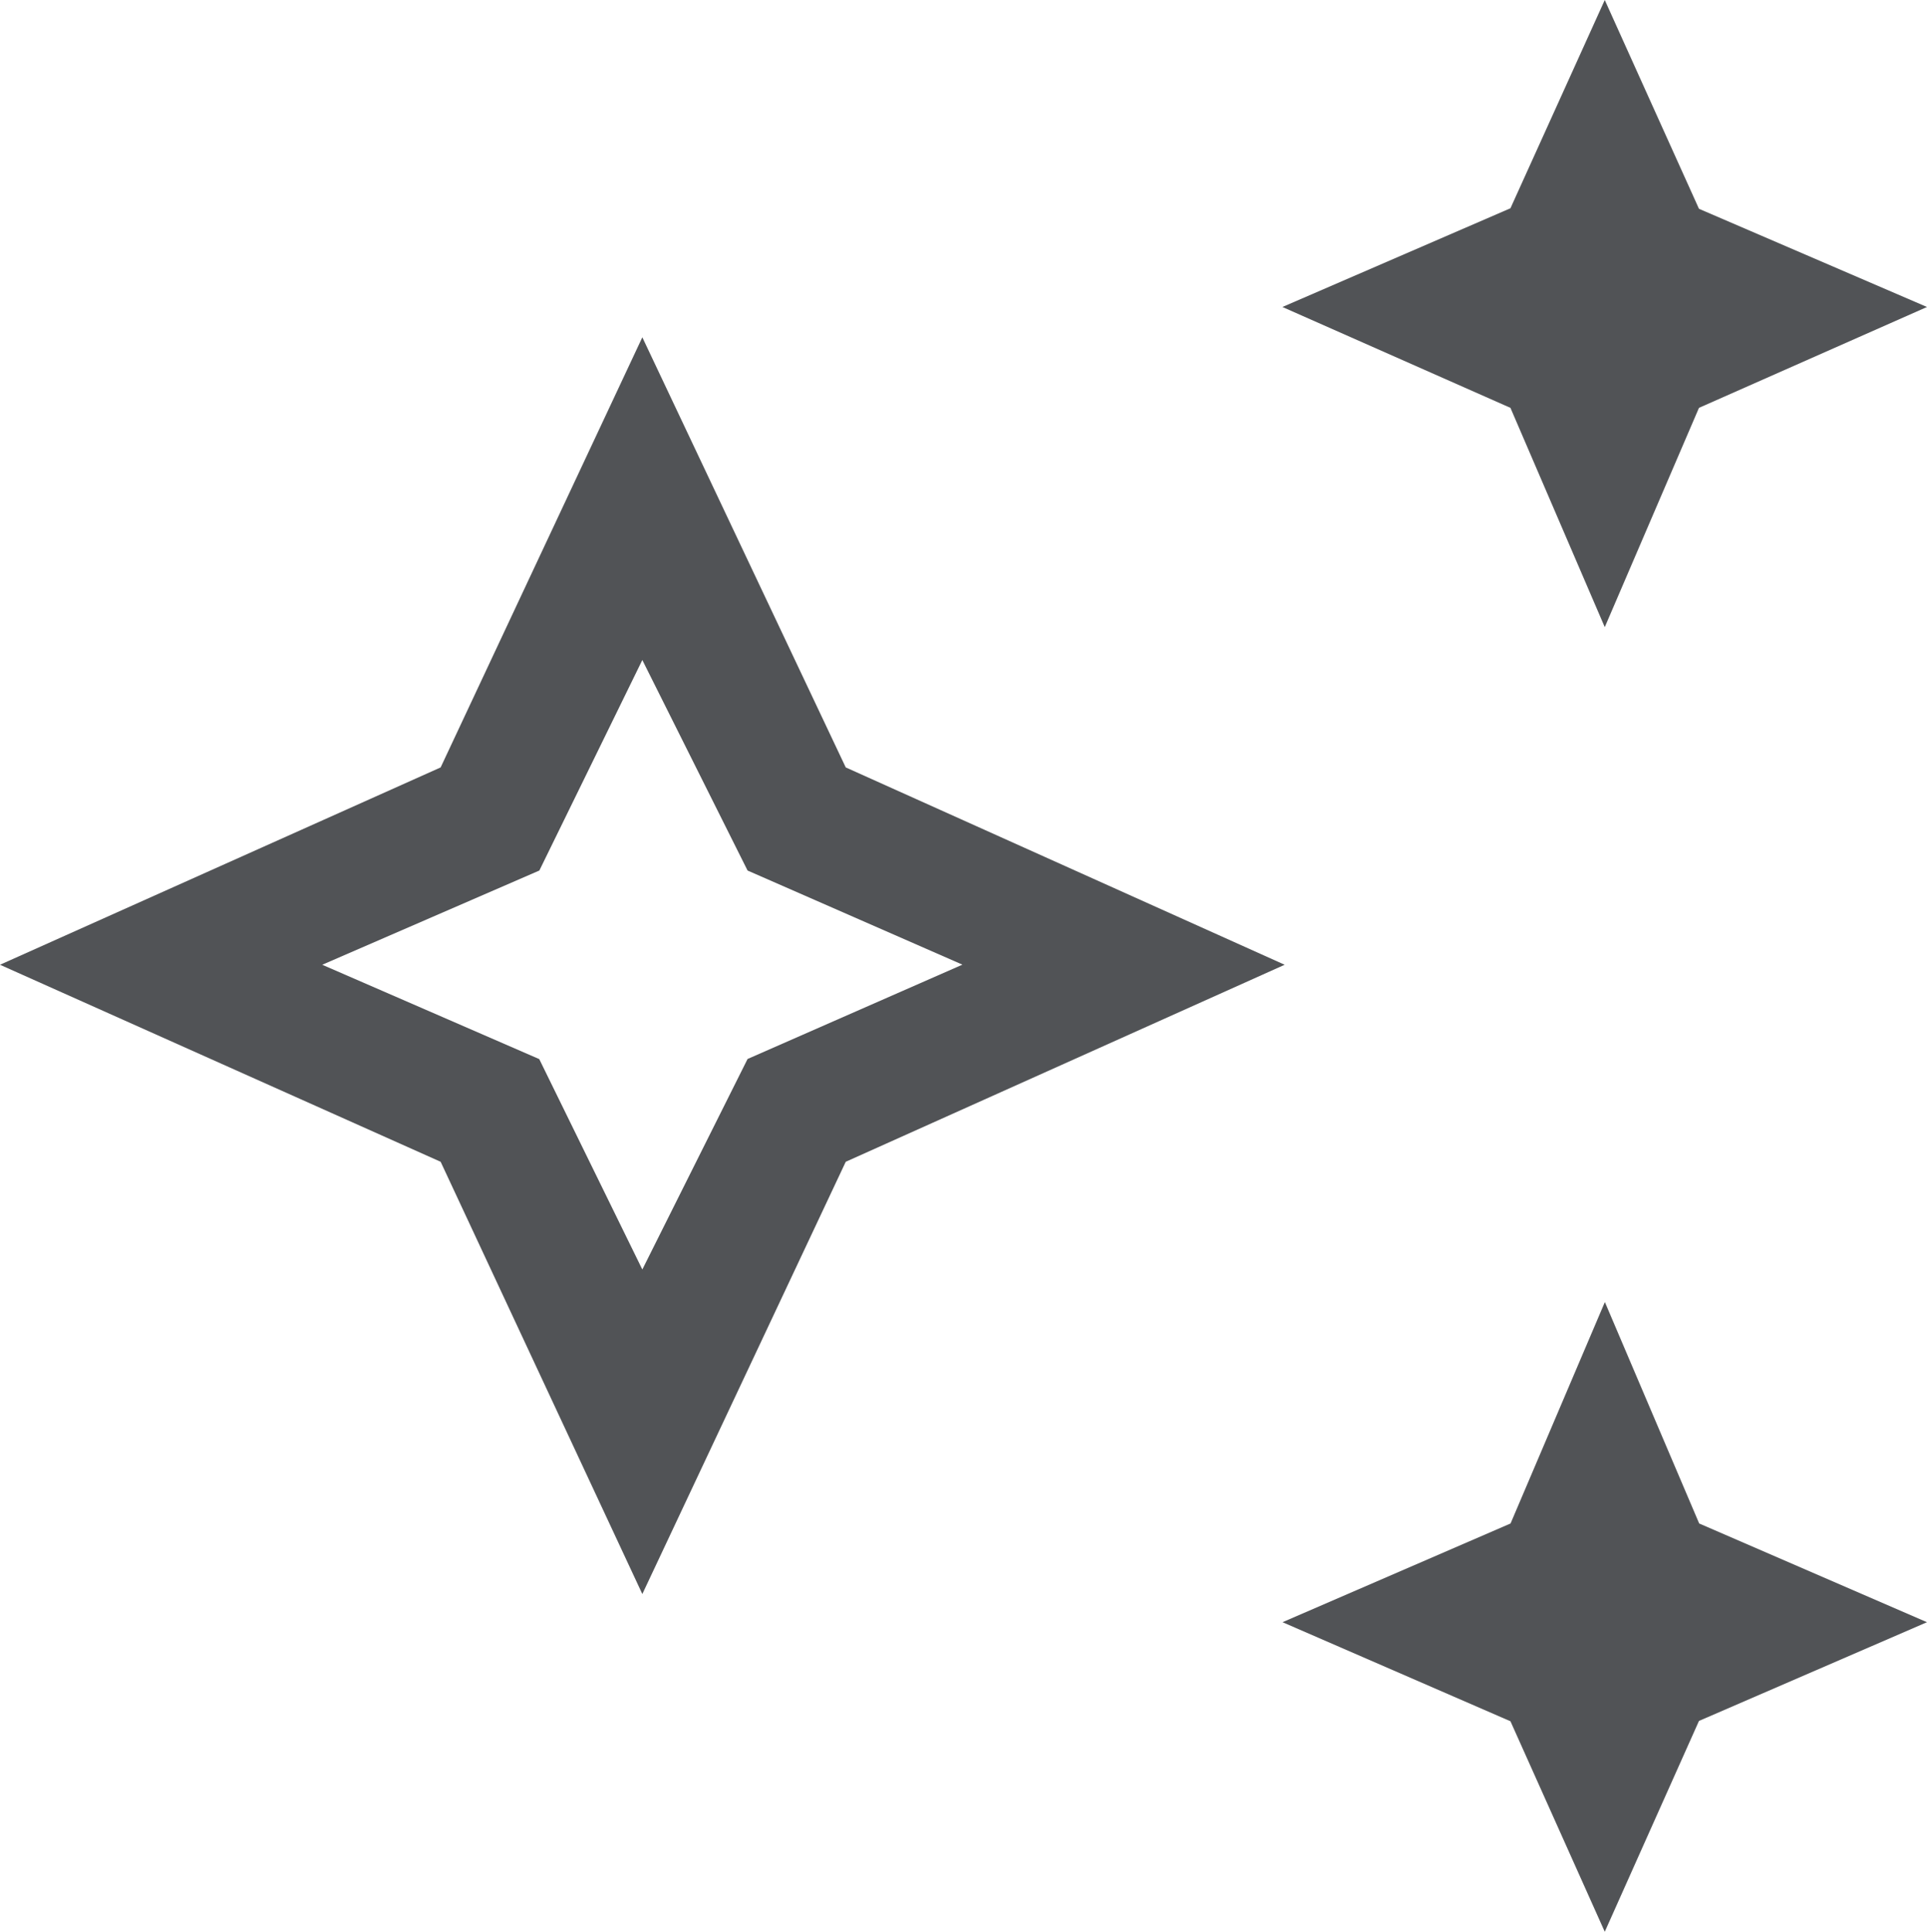 <svg xmlns="http://www.w3.org/2000/svg" width="18" height="18.041" viewBox="0 0 18 18.041">
  <path id="temp_preferences_custom_FILL0_wght400_GRAD0_opsz48" d="M16.99,7.807l-.881-2.048-2.13-.942,2.13-.922L16.99,1.95,17.87,3.9,20,4.817l-2.13.942Zm0,12.184-.881-1.966L13.98,17.1l2.13-.922.881-2.068.881,2.068L20,17.1l-2.13.922ZM8,16.837,6.116,12.8,2,10.96,6.116,9.117,8,5.1,9.9,9.117,14,10.96,9.9,12.8Zm0-3.031.983-1.966,2.007-.881L8.983,10.08,8,8.114,7.038,10.08,5.01,10.96l2.027.881ZM8,10.96Z" transform="translate(-2 -1.95)" fill="#26292c" opacity="0.8"/>
</svg>
